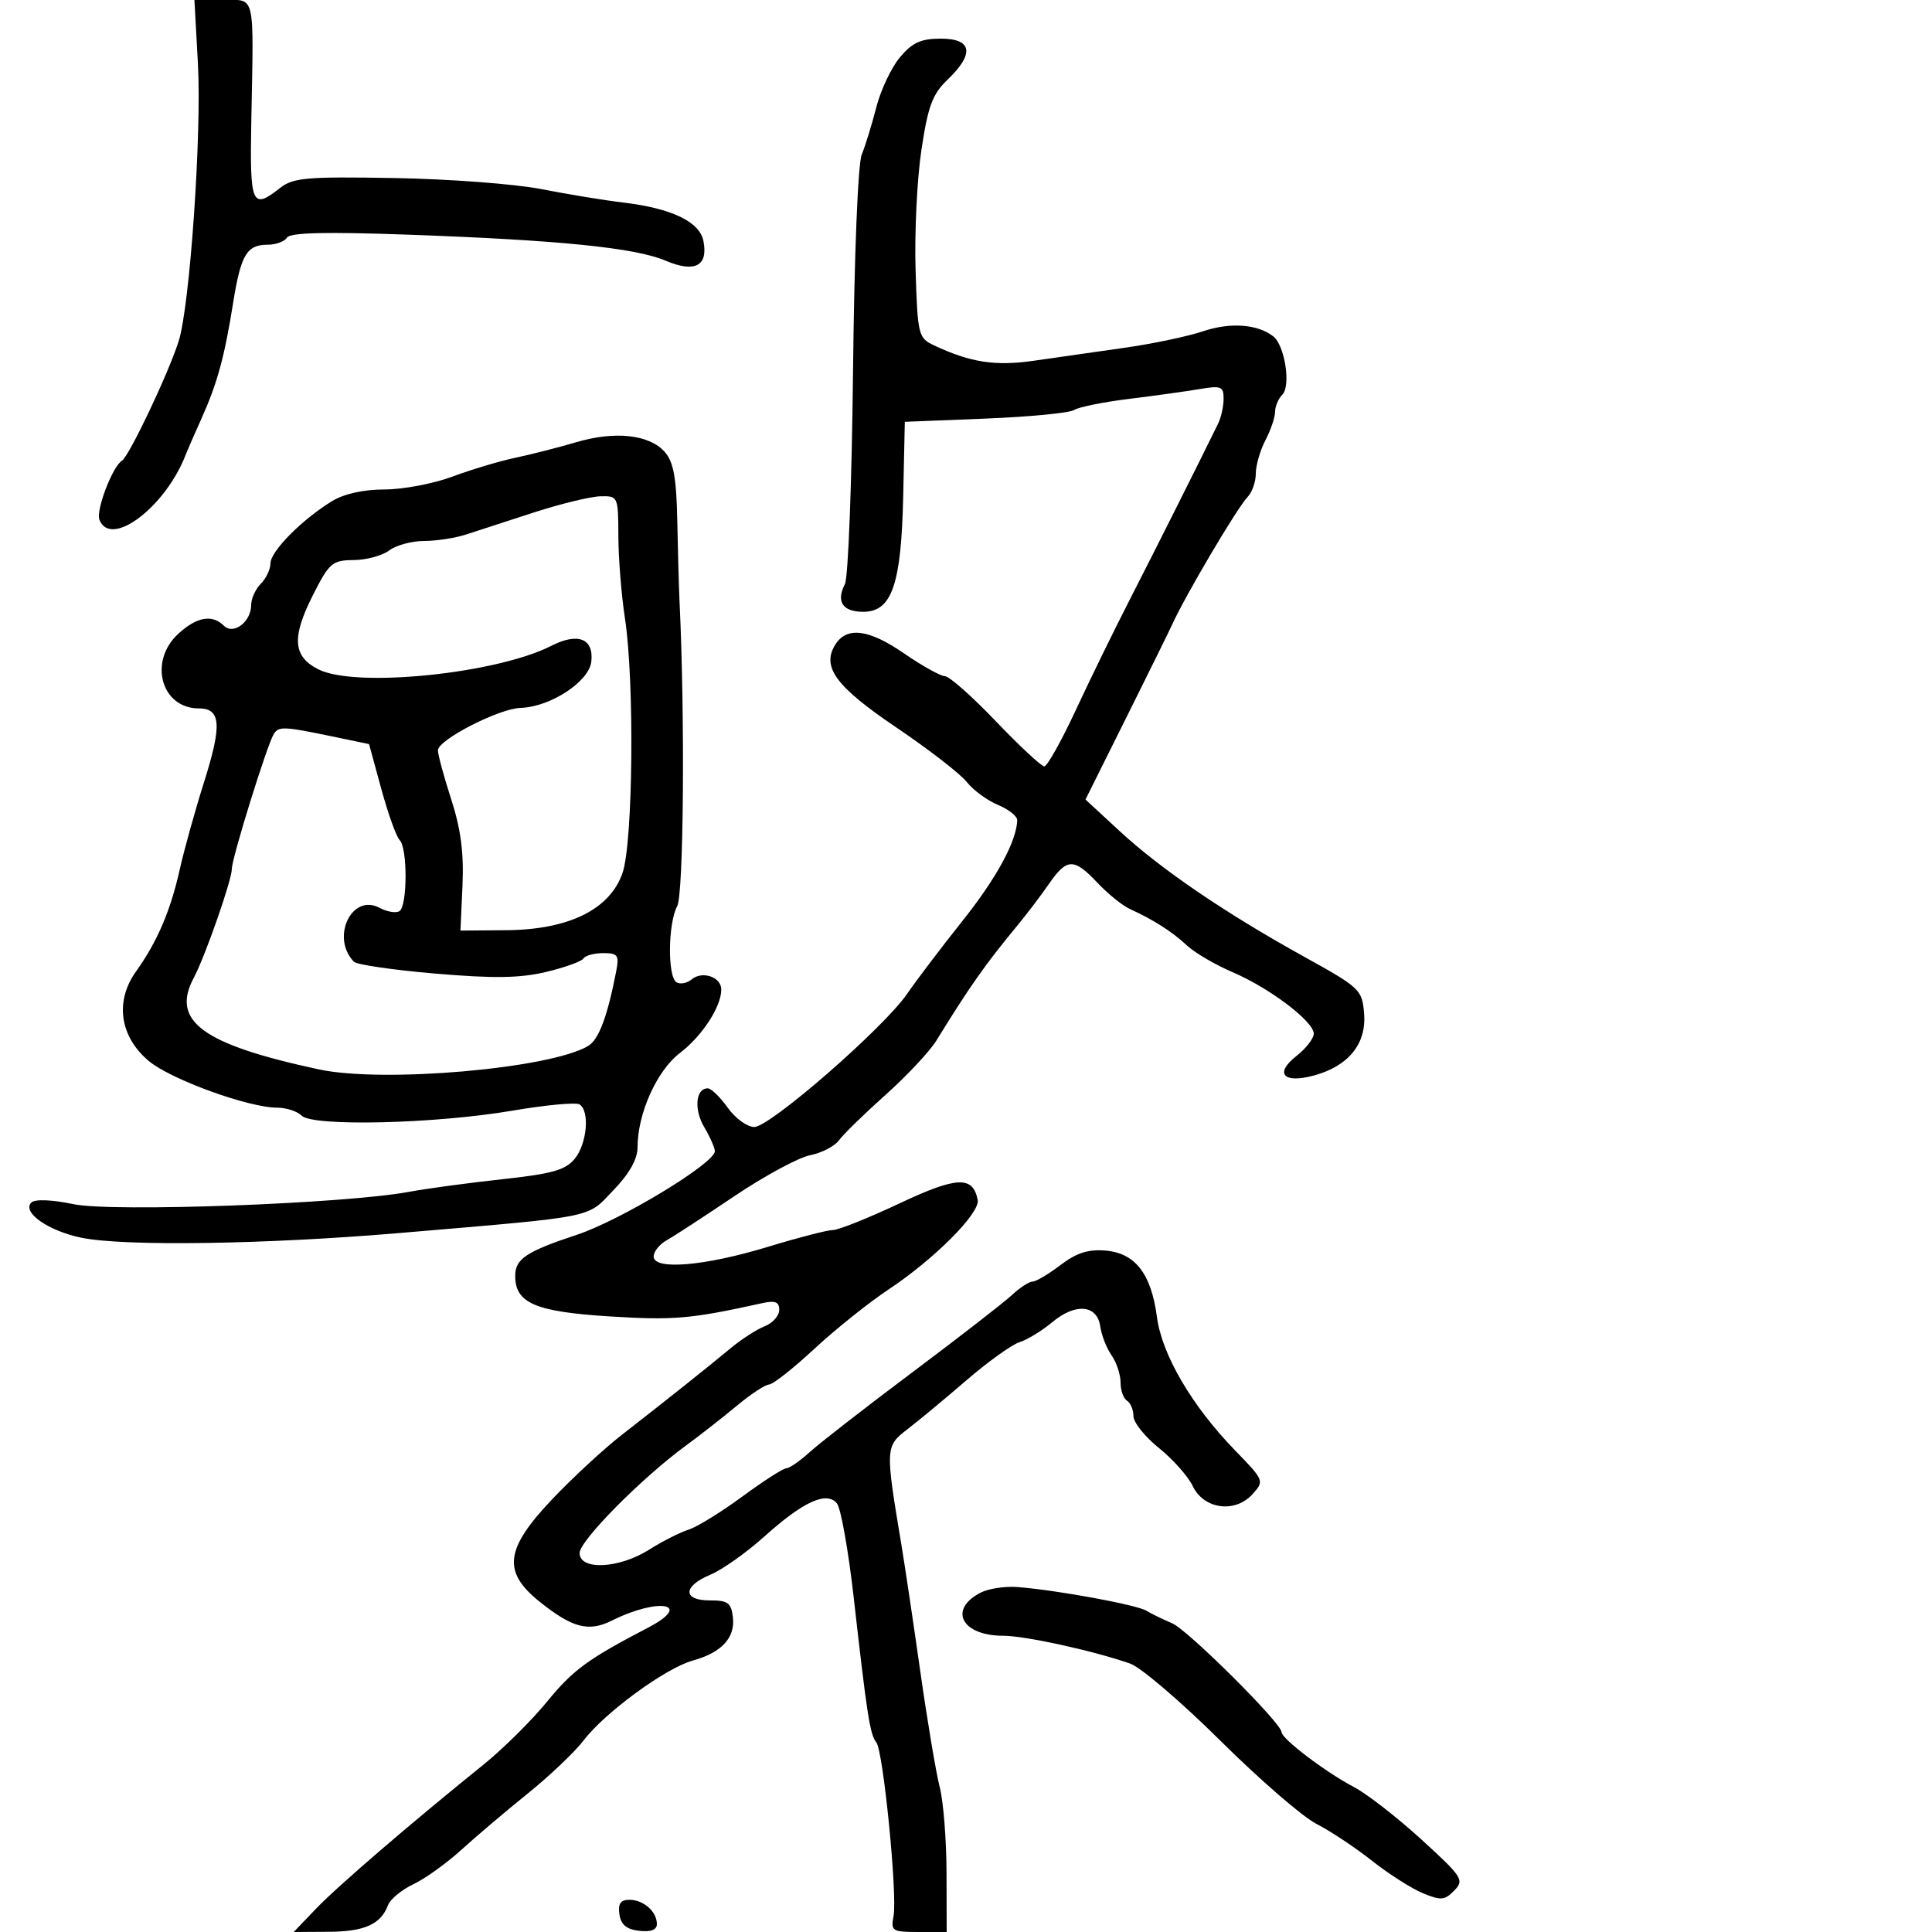 <svg xmlns="http://www.w3.org/2000/svg" width="300" height="300" viewBox="0 0 300 300" version="1.1">
	<path d="M 30.732 9.857 C 31.335 20.803, 29.478 47.559, 27.737 53 C 26.109 58.089, 20.044 70.855, 18.926 71.546 C 17.457 72.453, 14.874 79.230, 15.437 80.697 C 17.172 85.218, 25.770 78.695, 28.879 70.500 C 29.088 69.950, 30.169 67.475, 31.280 65 C 33.746 59.512, 34.850 55.478, 36.206 47 C 37.398 39.550, 38.321 38, 41.563 38 C 42.839 38, 44.189 37.503, 44.565 36.895 C 45.046 36.116, 50.558 35.981, 63.283 36.436 C 86.819 37.278, 98.610 38.466, 103.337 40.472 C 107.879 42.399, 109.976 41.327, 109.236 37.455 C 108.658 34.429, 104.300 32.339, 96.692 31.439 C 93.836 31.101, 88.161 30.170, 84.079 29.368 C 79.997 28.567, 69.713 27.792, 61.224 27.645 C 47.589 27.409, 45.521 27.589, 43.487 29.189 C 39.107 32.635, 38.776 31.862, 39.023 18.750 C 39.402 -1.394, 39.731 0, 34.594 0 L 30.189 0 30.732 9.857 M 139.751 8.884 C 138.417 10.469, 136.764 13.957, 136.079 16.634 C 135.394 19.310, 134.373 22.625, 133.811 24 C 133.218 25.451, 132.650 39.588, 132.457 57.699 C 132.275 74.858, 131.708 89.708, 131.198 90.699 C 129.797 93.418, 130.841 95, 134.036 95 C 138.495 95, 139.952 90.779, 140.251 76.988 L 140.500 65.500 153 65 C 159.875 64.725, 166.081 64.124, 166.792 63.665 C 167.503 63.206, 171.328 62.431, 175.292 61.943 C 179.256 61.455, 184.188 60.769, 186.250 60.419 C 189.606 59.848, 190 60.004, 190 61.904 C 190 63.072, 189.619 64.809, 189.154 65.764 C 186.488 71.236, 179.251 85.657, 175.486 93 C 173.088 97.675, 169.294 105.438, 167.054 110.250 C 164.814 115.063, 162.610 119, 162.156 119 C 161.702 119, 158.320 115.850, 154.640 112 C 150.960 108.150, 147.402 105, 146.733 105 C 146.064 105, 143.180 103.390, 140.322 101.422 C 134.901 97.688, 131.481 97.261, 129.705 100.095 C 127.537 103.556, 129.780 106.608, 139.145 112.936 C 144.189 116.344, 149.130 120.167, 150.124 121.431 C 151.119 122.695, 153.297 124.295, 154.966 124.986 C 156.635 125.677, 157.980 126.751, 157.956 127.371 C 157.827 130.692, 154.749 136.343, 149.437 143.015 C 146.159 147.132, 142.295 152.224, 140.851 154.331 C 137.233 159.606, 119.562 175, 117.124 175 C 116.031 175, 114.175 173.650, 113 172 C 111.825 170.350, 110.430 169, 109.901 169 C 108.022 169, 107.724 172.262, 109.350 175.016 C 110.258 176.552, 111 178.236, 111 178.758 C 111 180.622, 96.376 189.483, 89.592 191.730 C 81.705 194.342, 80 195.478, 80 198.122 C 80 202.345, 83.119 203.687, 94.612 204.408 C 104.602 205.034, 107.247 204.807, 118.250 202.375 C 120.380 201.904, 121 202.137, 121 203.408 C 121 204.311, 119.987 205.448, 118.750 205.934 C 117.513 206.421, 115.150 207.941, 113.500 209.312 C 109.896 212.306, 103.307 217.553, 96.500 222.847 C 93.750 224.986, 88.912 229.463, 85.750 232.794 C 78.425 240.511, 77.983 244.045, 83.764 248.691 C 88.852 252.779, 91.393 253.449, 94.997 251.651 C 102.352 247.982, 107.750 249.028, 100.631 252.742 C 91.241 257.640, 88.986 259.292, 84.953 264.224 C 82.546 267.168, 78.086 271.584, 75.043 274.038 C 63.667 283.211, 52.390 292.914, 49.054 296.400 L 45.608 300 51.054 299.968 C 56.615 299.936, 59.137 298.800, 60.252 295.826 C 60.597 294.905, 62.369 293.444, 64.191 292.580 C 66.012 291.716, 69.355 289.319, 71.621 287.254 C 73.887 285.189, 78.528 281.254, 81.936 278.508 C 85.344 275.763, 89.255 272.044, 90.627 270.244 C 93.931 265.913, 103.364 259.014, 107.572 257.852 C 112.047 256.617, 114.175 254.320, 113.804 251.124 C 113.545 248.890, 113.017 248.501, 110.250 248.510 C 105.966 248.522, 106.008 246.312, 110.326 244.508 C 112.155 243.744, 115.921 241.078, 118.695 238.584 C 124.733 233.156, 128.346 231.507, 129.954 233.445 C 130.565 234.180, 131.743 240.793, 132.573 248.141 C 134.642 266.446, 135.093 269.336, 136.074 270.557 C 137.155 271.901, 139.371 294.278, 138.747 297.545 C 138.306 299.848, 138.547 300, 142.639 300 L 147 300 146.976 290.750 C 146.963 285.663, 146.487 279.700, 145.919 277.500 C 145.350 275.300, 143.990 267.200, 142.897 259.500 C 141.803 251.800, 140.495 243.025, 139.990 240 C 137.448 224.773, 137.457 224.584, 140.913 221.927 C 142.649 220.592, 146.789 217.157, 150.113 214.292 C 153.437 211.428, 157.134 208.779, 158.329 208.406 C 159.523 208.032, 161.800 206.640, 163.388 205.312 C 167.001 202.290, 170.371 202.589, 170.849 205.972 C 171.040 207.331, 171.828 209.344, 172.599 210.444 C 173.369 211.545, 174 213.443, 174 214.663 C 174 215.884, 174.450 217.160, 175 217.500 C 175.550 217.840, 176 218.916, 176 219.892 C 176 220.867, 177.777 223.093, 179.948 224.838 C 182.119 226.583, 184.485 229.246, 185.205 230.755 C 186.924 234.359, 191.768 235.018, 194.484 232.018 C 196.345 229.962, 196.316 229.889, 191.783 225.220 C 185.075 218.312, 180.420 210.362, 179.647 204.500 C 178.762 197.782, 176.285 194.584, 171.662 194.190 C 168.976 193.962, 167.144 194.551, 164.667 196.440 C 162.821 197.848, 160.876 199, 160.344 199 C 159.812 199, 158.366 199.942, 157.131 201.093 C 155.896 202.244, 148.948 207.635, 141.692 213.074 C 134.437 218.513, 127.255 224.096, 125.733 225.481 C 124.211 226.867, 122.573 228, 122.093 228 C 121.613 228, 118.541 229.972, 115.266 232.383 C 111.991 234.794, 108.229 237.110, 106.906 237.529 C 105.583 237.949, 102.821 239.351, 100.770 240.646 C 96.113 243.585, 90 243.876, 90 241.159 C 90 239.237, 99.600 229.531, 106.500 224.477 C 108.700 222.865, 112.268 220.074, 114.430 218.273 C 116.591 216.473, 118.841 214.993, 119.430 214.985 C 120.018 214.977, 123.176 212.487, 126.446 209.452 C 129.717 206.417, 134.886 202.279, 137.934 200.256 C 145.115 195.490, 152.217 188.358, 151.816 186.318 C 151.074 182.550, 148.590 182.665, 139.637 186.879 C 134.822 189.146, 130.186 191, 129.335 191 C 128.485 191, 123.955 192.169, 119.269 193.599 C 109.449 196.594, 101.500 197.270, 101.500 195.109 C 101.500 194.344, 102.396 193.219, 103.491 192.609 C 104.586 191.999, 109.311 188.920, 113.991 185.767 C 118.671 182.614, 123.979 179.742, 125.786 179.385 C 127.593 179.028, 129.618 177.979, 130.286 177.054 C 130.954 176.129, 134.200 172.962, 137.500 170.016 C 140.800 167.070, 144.355 163.274, 145.400 161.580 C 150.676 153.027, 152.925 149.836, 158.064 143.607 C 159.474 141.898, 161.642 139.037, 162.882 137.250 C 165.678 133.218, 166.747 133.195, 170.422 137.089 C 172.025 138.788, 174.274 140.607, 175.419 141.132 C 179.150 142.842, 182.034 144.683, 184.287 146.794 C 185.504 147.933, 188.698 149.805, 191.383 150.954 C 197.152 153.422, 204 158.609, 204 160.511 C 204 161.250, 202.798 162.800, 201.329 163.956 C 197.823 166.714, 199.288 168.311, 204.104 166.982 C 209.422 165.513, 212.202 162.053, 211.817 157.383 C 211.510 153.662, 211.207 153.376, 202.433 148.519 C 190.242 141.771, 180.269 134.977, 173.858 129.052 L 168.554 124.150 174.942 111.325 C 178.456 104.271, 181.634 97.825, 182.005 97 C 183.992 92.581, 192.120 78.828, 193.719 77.179 C 194.424 76.452, 195 74.816, 195 73.543 C 195 72.270, 195.672 69.940, 196.494 68.364 C 197.315 66.789, 197.990 64.802, 197.994 63.950 C 197.997 63.097, 198.506 61.894, 199.125 61.275 C 200.478 59.922, 199.503 53.638, 197.724 52.238 C 195.291 50.324, 191.030 50.014, 186.802 51.442 C 184.436 52.241, 178.900 53.402, 174.500 54.021 C 170.100 54.641, 163.800 55.540, 160.500 56.020 C 154.553 56.884, 150.634 56.275, 145 53.611 C 142.603 52.477, 142.486 51.998, 142.171 41.964 C 141.989 36.209, 142.397 27.805, 143.076 23.288 C 144.104 16.451, 144.786 14.621, 147.155 12.351 C 151.354 8.329, 150.963 6, 146.089 6 C 143.006 6, 141.664 6.611, 139.751 8.884 M 89.500 68.661 C 86.750 69.474, 82.487 70.563, 80.028 71.081 C 77.568 71.599, 73.164 72.918, 70.240 74.011 C 67.317 75.105, 62.579 76.002, 59.712 76.004 C 56.405 76.006, 53.403 76.681, 51.500 77.851 C 46.859 80.702, 42 85.623, 42 87.473 C 42 88.391, 41.325 89.818, 40.500 90.643 C 39.675 91.468, 39 92.956, 39 93.949 C 39 96.562, 36.246 98.646, 34.758 97.158 C 32.945 95.345, 30.523 95.786, 27.646 98.452 C 23.027 102.733, 25.050 110, 30.860 110 C 34.302 110, 34.494 112.549, 31.714 121.348 C 30.298 125.832, 28.590 131.965, 27.919 134.977 C 26.486 141.408, 24.413 146.250, 21.128 150.838 C 17.811 155.471, 18.579 160.929, 23.082 164.733 C 26.471 167.595, 38.571 171.999, 43.050 172 C 44.453 172, 46.158 172.558, 46.839 173.239 C 48.560 174.960, 67.542 174.512, 79.554 172.465 C 84.731 171.583, 89.425 171.144, 89.984 171.490 C 91.604 172.491, 91.161 177.580, 89.250 179.928 C 87.821 181.684, 85.758 182.267, 78 183.109 C 72.775 183.677, 66.250 184.559, 63.500 185.070 C 53.556 186.918, 17.497 188.245, 11.433 186.986 C 8.010 186.276, 5.425 186.175, 4.869 186.731 C 3.355 188.245, 7.538 191.166, 12.714 192.208 C 19.414 193.556, 41.323 193.226, 62 191.466 C 93 188.827, 91.020 189.222, 95.250 184.819 C 97.748 182.219, 99 179.988, 99 178.136 C 99 172.909, 101.998 166.239, 105.573 163.512 C 109.030 160.875, 112 156.321, 112 153.657 C 112 151.714, 109.068 150.699, 107.417 152.069 C 106.686 152.676, 105.618 152.882, 105.044 152.527 C 103.638 151.658, 103.715 143.401, 105.154 140.711 C 106.160 138.832, 106.375 111.391, 105.523 93.500 C 105.419 91.300, 105.258 85.612, 105.167 80.861 C 105.039 74.239, 104.591 71.752, 103.250 70.208 C 100.879 67.480, 95.532 66.879, 89.500 68.661 M 83 79.542 C 78.875 80.871, 74.118 82.418, 72.429 82.979 C 70.740 83.541, 67.788 84, 65.870 84 C 63.952 84, 61.509 84.661, 60.441 85.468 C 59.374 86.276, 56.886 86.951, 54.914 86.968 C 51.587 86.998, 51.128 87.393, 48.584 92.422 C 45.246 99.018, 45.481 101.978, 49.500 103.965 C 55.316 106.841, 77.121 104.615, 85.619 100.278 C 89.748 98.171, 92.230 99.158, 91.817 102.742 C 91.459 105.855, 85.458 109.779, 80.842 109.919 C 77.471 110.022, 68 114.883, 68 116.512 C 68 117.187, 68.929 120.611, 70.065 124.120 C 71.554 128.719, 72.042 132.454, 71.815 137.500 L 71.500 144.500 78.641 144.441 C 88.328 144.361, 94.704 141.218, 96.665 135.555 C 98.299 130.833, 98.537 105.746, 97.039 96 C 96.490 92.425, 96.031 86.688, 96.020 83.250 C 96 77.088, 95.961 77.001, 93.250 77.063 C 91.737 77.097, 87.125 78.213, 83 79.542 M 42.511 113.982 C 41.467 115.672, 36 133.253, 36 134.921 C 36 136.657, 31.839 148.564, 30.091 151.830 C 26.492 158.555, 31.419 162.166, 49.500 166.053 C 59.473 168.197, 85.369 165.949, 91.316 162.423 C 92.983 161.435, 94.320 157.870, 95.696 150.750 C 96.163 148.329, 95.921 148, 93.673 148 C 92.268 148, 90.887 148.373, 90.606 148.829 C 90.324 149.285, 87.710 150.228, 84.797 150.924 C 80.758 151.889, 76.682 151.950, 67.639 151.183 C 61.115 150.630, 55.409 149.800, 54.959 149.339 C 51.314 145.600, 54.615 138.653, 58.937 140.967 C 60.095 141.586, 61.482 141.820, 62.021 141.487 C 63.272 140.714, 63.304 131.707, 62.060 130.450 C 61.543 129.928, 60.262 126.360, 59.213 122.522 L 57.307 115.543 51.403 114.315 C 44.070 112.790, 43.267 112.760, 42.511 113.982 M 152.269 247.308 C 147.197 249.922, 149.335 254, 155.777 254 C 159.176 254, 169.861 256.343, 175.500 258.326 C 177.150 258.906, 183.450 264.292, 189.500 270.295 C 195.550 276.298, 202.257 282.108, 204.405 283.205 C 206.553 284.302, 210.431 286.875, 213.022 288.923 C 215.613 290.971, 219.172 293.243, 220.932 293.972 C 223.747 295.138, 224.334 295.089, 225.816 293.563 C 227.402 291.930, 227.105 291.469, 220.685 285.607 C 216.937 282.185, 212.212 278.519, 210.185 277.461 C 205.908 275.228, 199 269.984, 199 268.970 C 199 267.576, 184.429 253.079, 182 252.057 C 180.625 251.478, 178.825 250.601, 178 250.107 C 176.448 249.178, 164.143 246.919, 158 246.435 C 156.075 246.283, 153.496 246.676, 152.269 247.308 M 96.180 297.250 C 96.409 298.861, 97.281 299.590, 99.250 299.816 C 101.063 300.025, 102 299.667, 102 298.766 C 102 296.829, 99.926 295, 97.730 295 C 96.364 295, 95.947 295.605, 96.180 297.250" stroke="none" fill="black" fill-rule="evenodd"/>
</svg>